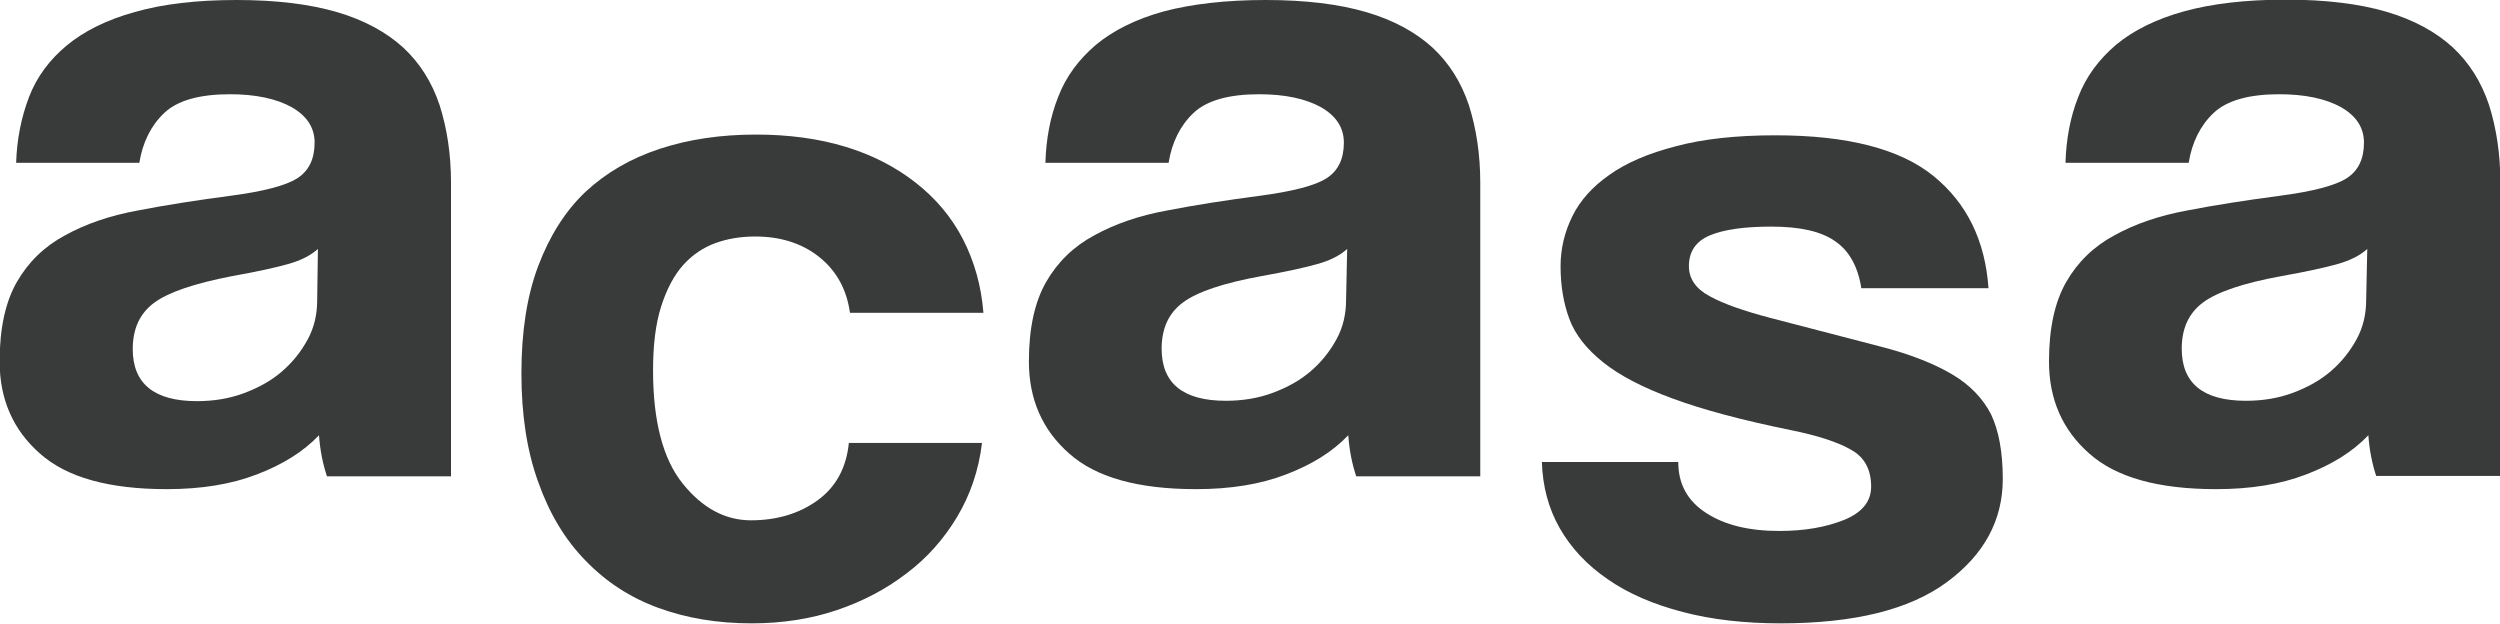 <?xml version="1.0" encoding="utf-8"?>
<!-- Generator: Adobe Illustrator 22.1.0, SVG Export Plug-In . SVG Version: 6.00 Build 0)  -->
<svg version="1.1" id="레이어_1" xmlns="http://www.w3.org/2000/svg" xmlns:xlink="http://www.w3.org/1999/xlink" x="0px"
	 y="0px" viewBox="0 0 681.8 170.1" style="enable-background:new 0 0 681.8 170.1;" xml:space="preserve">
<style type="text/css">
	.st0{fill:#393A3A;}
</style>
<g>
	<path class="st0" d="M89.2,130c-1.1-3.3-1.9-7-2.2-11.3c-4.3,4.5-9.9,8-17,10.7c-7,2.7-15.2,4-24.5,4c-15.8,0-27.3-3.2-34.6-9.7
		c-7.3-6.4-11-14.8-11-25.1c0-9.1,1.6-16.3,4.7-21.7c3.1-5.4,7.5-9.7,13.1-12.7c5.6-3.1,12.2-5.4,19.9-6.8c7.7-1.5,16.1-2.8,25.2-4
		c9.1-1.2,15.2-2.8,18.3-4.8c3.1-2,4.7-5.2,4.7-9.7c0-4.1-2.1-7.3-6.3-9.7c-4.2-2.3-9.8-3.5-16.8-3.5c-8.3,0-14.3,1.7-17.9,5.1
		c-3.6,3.4-5.9,8-6.8,13.6H4.4C4.6,38,5.8,32,7.9,26.5C10,21,13.5,16.3,18.2,12.4c4.7-3.9,10.9-7,18.5-9.1C44.3,1.1,53.6,0,64.5,0
		c10.7,0,19.9,1.1,27.4,3.3c7.5,2.2,13.5,5.5,18.1,9.7c4.5,4.2,7.8,9.4,9.9,15.7c2,6.3,3.1,13.3,3.1,21.2v80H89.2z M86.7,67.9
		c-1.9,1.7-4.5,3.1-8.1,4.1c-3.5,1-8.6,2.1-15.3,3.3C53,77.3,45.9,79.7,42,82.6c-3.9,2.9-5.8,7.1-5.8,12.6c0,9.4,5.8,14.2,17.5,14.2
		c4.6,0,8.9-0.7,12.9-2.2c4-1.5,7.4-3.4,10.3-5.9c2.9-2.5,5.2-5.4,7-8.7c1.8-3.3,2.6-6.9,2.6-10.7L86.7,67.9z"/>
	<path class="st0" d="M267.8,120.9c-0.9,7.4-3.2,14.1-6.8,20.1c-3.6,6-8.2,11.2-13.8,15.4c-5.6,4.3-11.9,7.6-19,10
		c-7.1,2.4-14.9,3.6-23.2,3.6c-9.3,0-17.7-1.4-25.4-4.2c-7.7-2.8-14.3-7.1-19.9-12.9c-5.6-5.7-9.9-12.9-12.9-21.4
		c-3.1-8.5-4.6-18.4-4.6-29.7s1.5-21.1,4.6-29.3c3.1-8.2,7.4-15,12.9-20.2c5.6-5.2,12.3-9.1,20.2-11.7c7.9-2.6,16.6-3.9,26.3-3.9
		c8.9,0,17,1.1,24.3,3.3c7.3,2.2,13.7,5.5,19.2,9.8c5.5,4.3,9.8,9.4,12.9,15.4c3.1,6,5,12.7,5.6,20.1h-36.4
		c-0.9-6.5-3.8-11.6-8.5-15.3c-4.7-3.7-10.5-5.5-17.4-5.5c-3.9,0-7.5,0.6-10.8,1.8c-3.3,1.2-6.3,3.2-8.8,6c-2.5,2.8-4.5,6.6-6,11.3
		c-1.5,4.7-2.2,10.5-2.2,17.4c0,13.9,2.7,24.2,8.1,30.9c5.4,6.7,11.6,10,18.6,10c7,0,13.1-1.8,18.1-5.4c5-3.6,7.9-8.8,8.6-15.7
		H267.8z"/>
	<path class="st0" d="M369.9,130c-1.1-3.3-1.9-7-2.2-11.3c-4.3,4.5-9.9,8-17,10.7c-7,2.7-15.2,4-24.5,4c-15.8,0-27.3-3.2-34.6-9.7
		c-7.3-6.4-11-14.8-11-25.1c0-9.1,1.6-16.3,4.7-21.7c3.1-5.4,7.5-9.7,13.1-12.7c5.6-3.1,12.2-5.4,19.9-6.8c7.7-1.5,16.1-2.8,25.2-4
		c9.1-1.2,15.2-2.8,18.3-4.8c3.1-2,4.7-5.2,4.7-9.7c0-4.1-2.1-7.3-6.3-9.7c-4.2-2.3-9.8-3.5-16.8-3.5c-8.3,0-14.3,1.7-17.9,5.1
		c-3.6,3.4-5.9,8-6.8,13.6h-33.6c0.2-6.5,1.3-12.5,3.5-18c2.1-5.5,5.6-10.2,10.3-14.2c4.7-3.9,10.9-7,18.5-9.1
		C325,1.1,334.3,0,345.2,0c10.7,0,19.9,1.1,27.4,3.3c7.5,2.2,13.5,5.5,18.1,9.7c4.5,4.2,7.8,9.4,9.9,15.7c2,6.3,3.1,13.3,3.1,21.2
		v80H369.9z M367.4,67.9c-1.9,1.7-4.5,3.1-8.1,4.1c-3.5,1-8.6,2.1-15.3,3.3c-10.4,1.9-17.5,4.3-21.4,7.2c-3.9,2.9-5.8,7.1-5.8,12.6
		c0,9.4,5.8,14.2,17.5,14.2c4.6,0,8.9-0.7,12.9-2.2c4-1.5,7.4-3.4,10.3-5.9c2.9-2.5,5.2-5.4,7-8.7c1.8-3.3,2.6-6.9,2.6-10.7
		L367.4,67.9z"/>
	<path class="st0" d="M507.6,78.5c-0.9-5.8-3.3-10.1-7.1-12.7c-3.8-2.7-9.6-4-17.4-4c-7.4,0-13,0.8-16.8,2.4
		c-3.8,1.6-5.7,4.4-5.7,8.4c0,3.4,1.9,6.2,5.7,8.2c3.8,2.1,9.3,4,16.5,5.9c11.9,3.1,21.9,5.7,30,7.8c8.2,2.1,14.7,4.7,19.6,7.6
		c4.9,2.9,8.4,6.6,10.6,10.9c2.1,4.4,3.2,10.3,3.2,17.6c0,11.3-5.1,20.7-15.3,28.2c-10.2,7.5-25.3,11.2-45.3,11.2
		c-9.8,0-18.7-1-26.7-3.1c-8-2.1-14.8-5-20.4-8.9c-5.7-3.9-10-8.5-13.1-13.9c-3.1-5.4-4.7-11.5-4.9-18.1h37.2c0,6,2.5,10.6,7.6,13.9
		c5.1,3.3,11.7,4.9,19.9,4.9c6.9,0,12.7-1,17.7-3c4.9-2,7.4-5,7.4-9.1c0-4.6-1.8-8-5.4-10c-3.6-2.1-9.1-3.9-16.5-5.4
		c-13.3-2.7-24.1-5.6-32.2-8.6c-8.2-3-14.5-6.3-19-9.9c-4.5-3.6-7.6-7.5-9.2-11.8c-1.6-4.3-2.4-9.1-2.4-14.4c0-4.8,1.1-9.3,3.2-13.6
		c2.1-4.3,5.5-8.1,10.1-11.3c4.6-3.3,10.7-5.9,18.1-7.8c7.4-2,16.5-3,27.2-3c19.6,0,34,3.7,43.1,11.1c9.1,7.4,14.1,17.6,15,30.6
		H507.6z"/>
	<path class="st0" d="M648.1,130c-1.1-3.3-1.9-7-2.2-11.3c-4.3,4.5-9.9,8-17,10.7c-7,2.7-15.2,4-24.5,4c-15.8,0-27.3-3.2-34.6-9.7
		c-7.3-6.4-11-14.8-11-25.1c0-9.1,1.6-16.3,4.7-21.7c3.1-5.4,7.5-9.7,13.1-12.7c5.6-3.1,12.2-5.4,19.9-6.8c7.7-1.5,16.1-2.8,25.2-4
		c9.1-1.2,15.2-2.8,18.3-4.8c3.1-2,4.7-5.2,4.7-9.7c0-4.1-2.1-7.3-6.3-9.7c-4.2-2.3-9.8-3.5-16.8-3.5c-8.3,0-14.3,1.7-17.9,5.1
		c-3.6,3.4-5.9,8-6.8,13.6h-33.6c0.2-6.5,1.3-12.5,3.5-18c2.1-5.5,5.6-10.2,10.3-14.2c4.7-3.9,10.9-7,18.5-9.1
		c7.6-2.1,16.9-3.2,27.8-3.2c10.7,0,19.9,1.1,27.4,3.3c7.5,2.2,13.5,5.5,18.1,9.7c4.5,4.2,7.8,9.4,9.9,15.7c2,6.3,3.1,13.3,3.1,21.2
		v80H648.1z M645.6,67.9c-1.9,1.7-4.5,3.1-8.1,4.1c-3.5,1-8.6,2.1-15.3,3.3c-10.4,1.9-17.5,4.3-21.4,7.2c-3.9,2.9-5.8,7.1-5.8,12.6
		c0,9.4,5.8,14.2,17.5,14.2c4.6,0,8.9-0.7,12.9-2.2c4-1.5,7.4-3.4,10.3-5.9c2.9-2.5,5.2-5.4,7-8.7c1.8-3.3,2.6-6.9,2.6-10.7
		L645.6,67.9z"/>
</g>
</svg>

